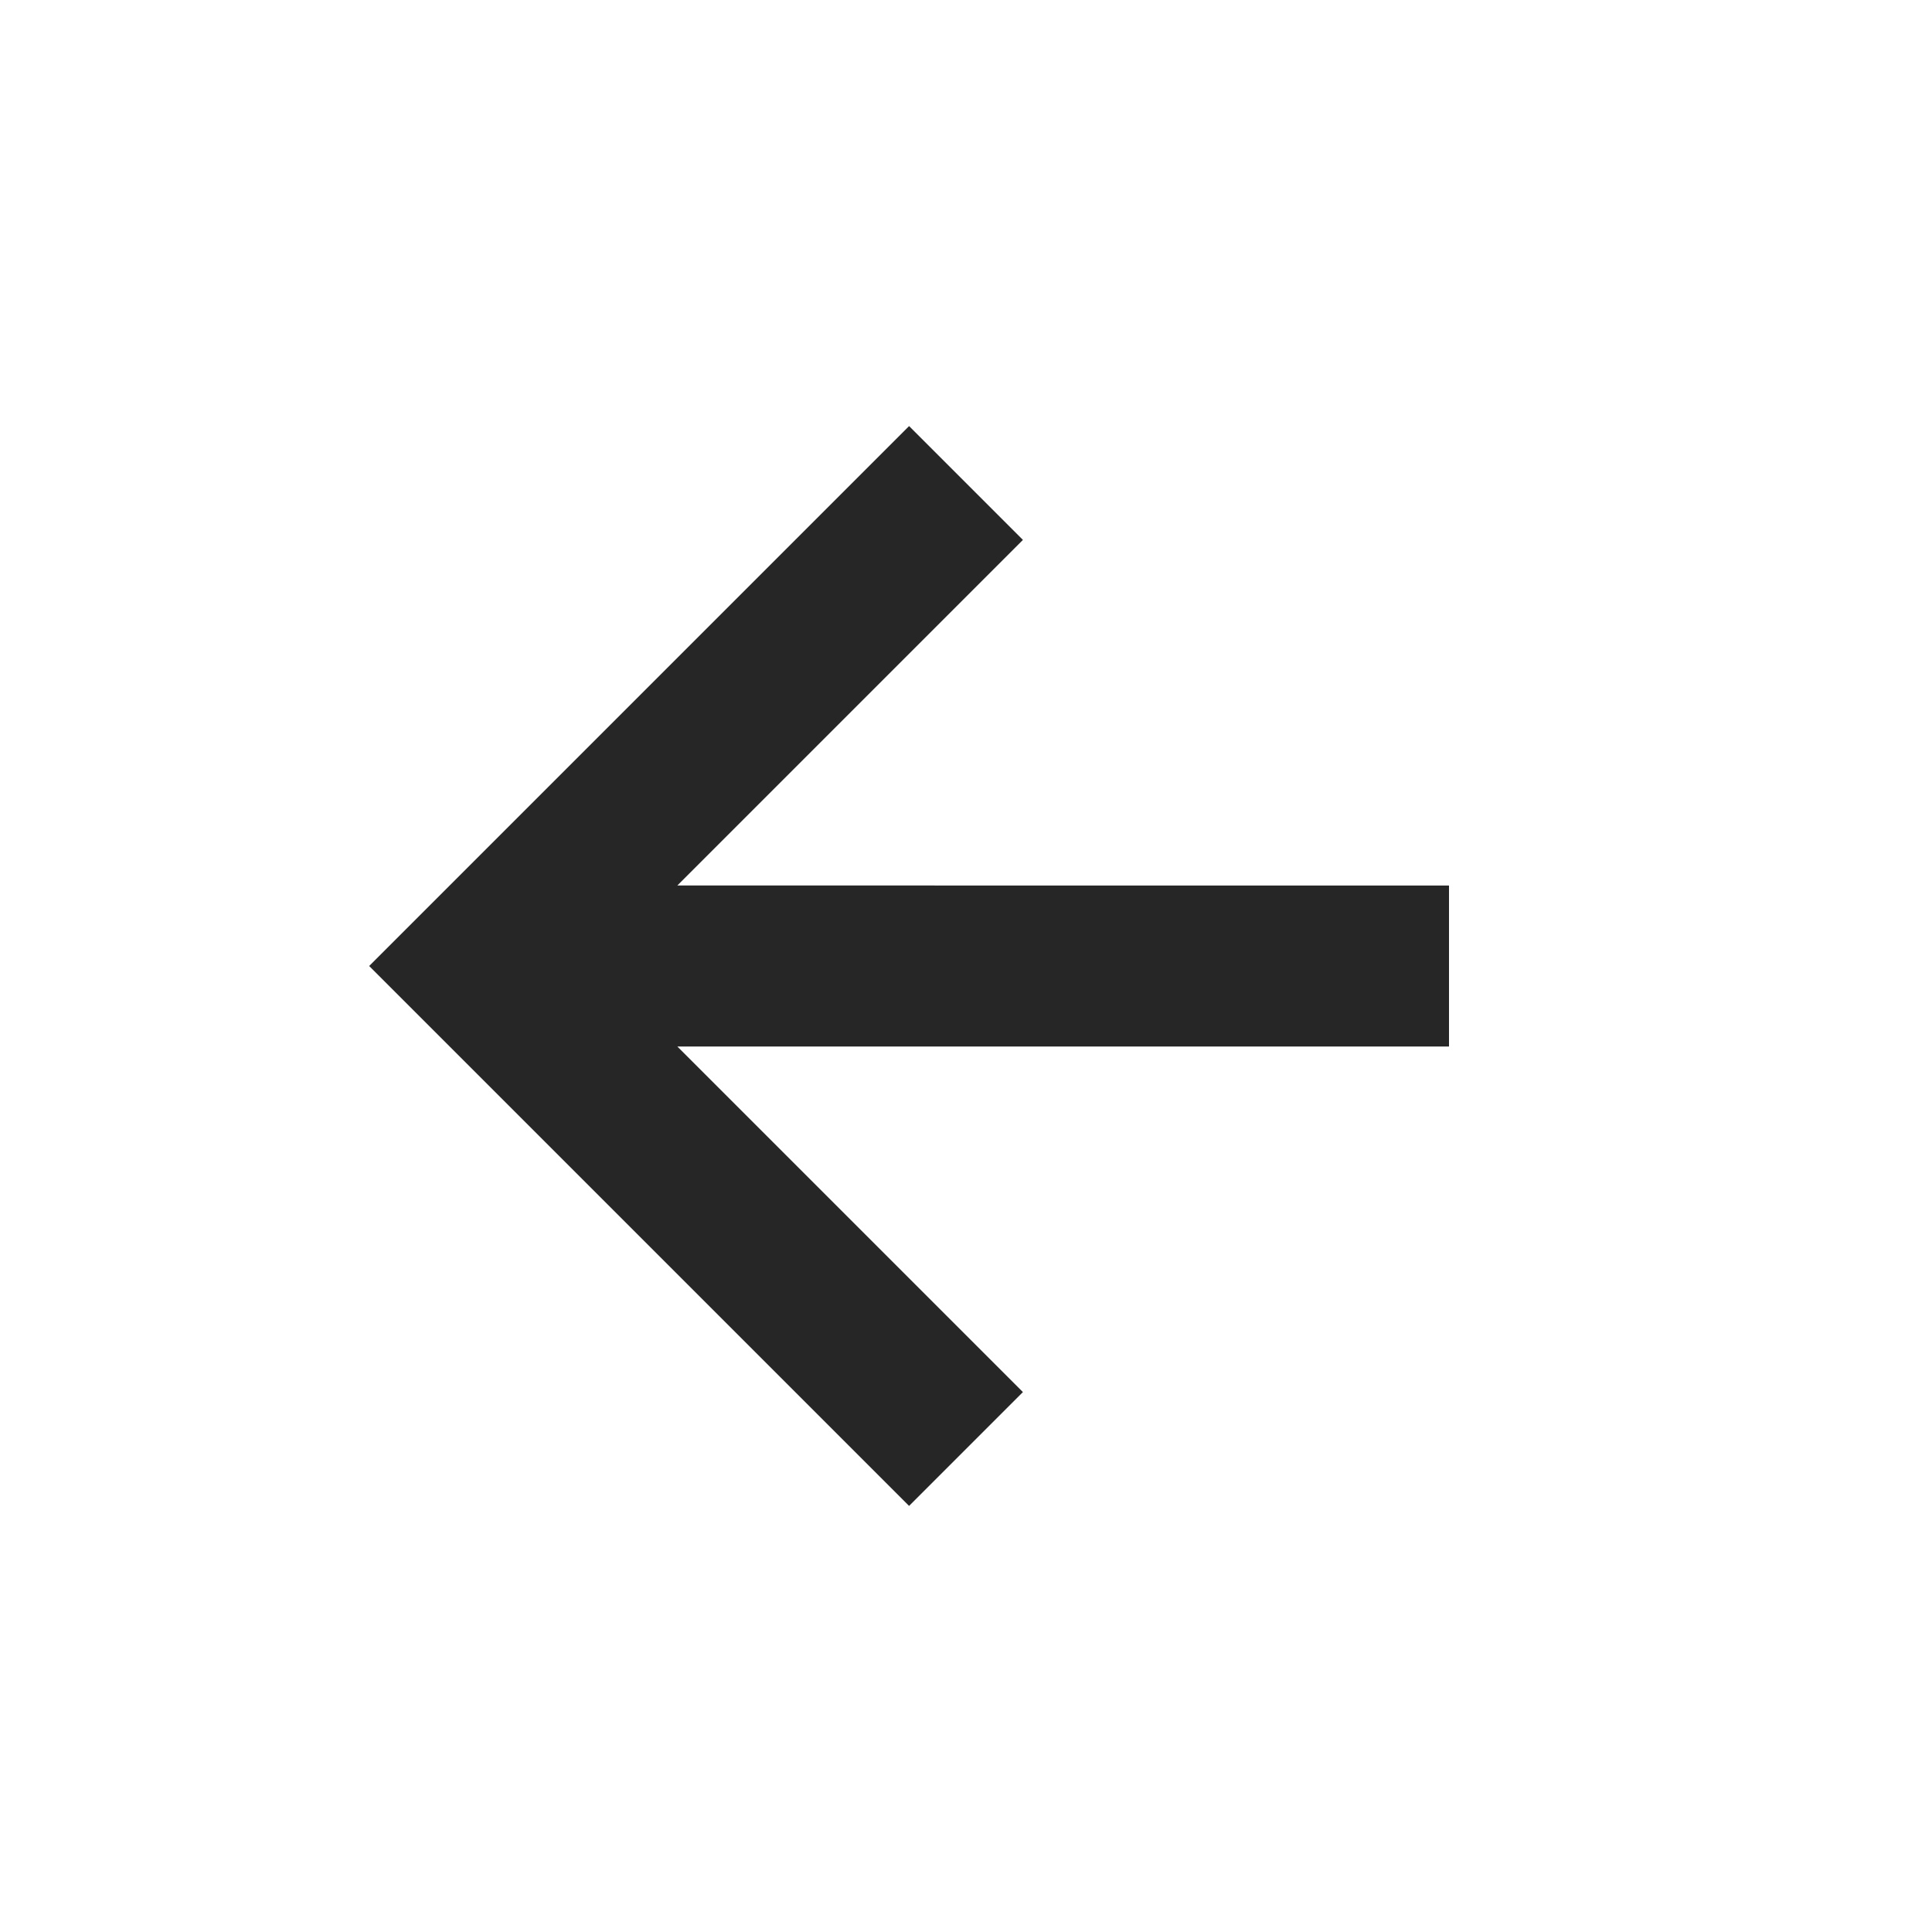 <svg xmlns="http://www.w3.org/2000/svg" width="24" height="24" viewBox="0 0 24 24" style="fill:#262626;transform: ;msFilter:;"><path d="M12.707 17.293 8.414 13H18v-2H8.414l4.293-4.293-1.414-1.414L4.586 12l6.707 6.707z"></path></svg>